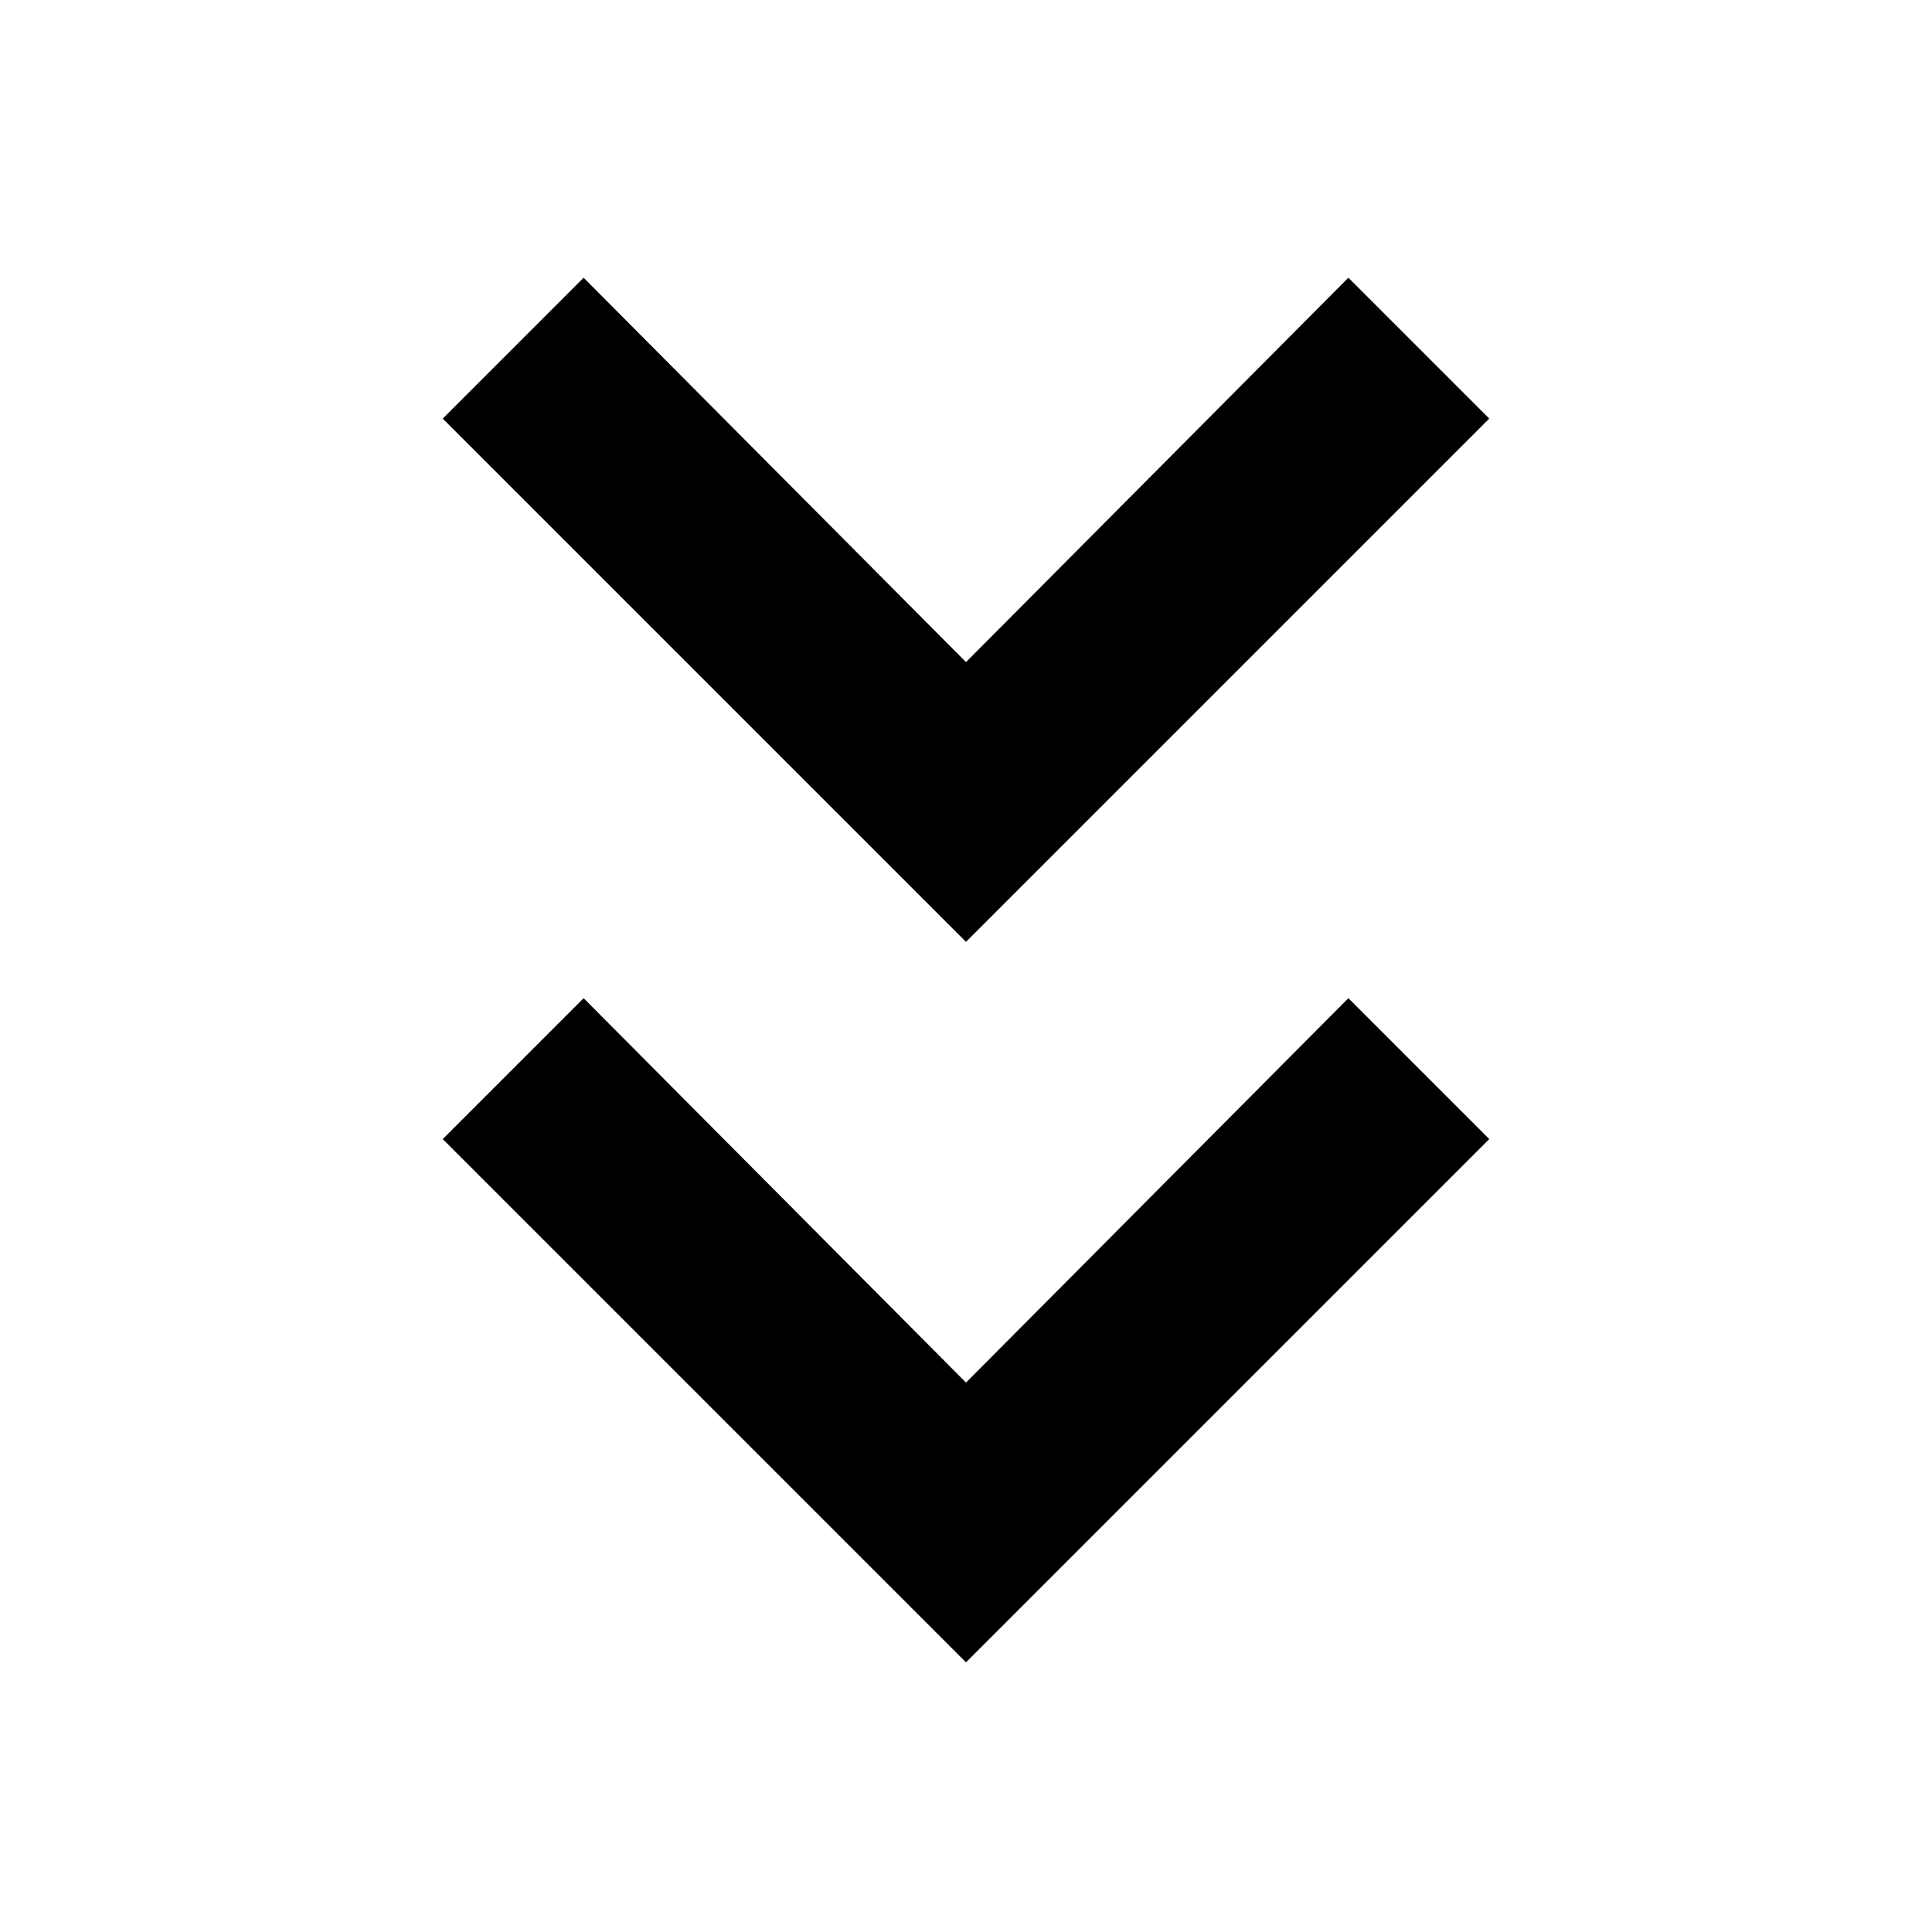 <svg xmlns="http://www.w3.org/2000/svg" height="20" viewBox="0 -960 960 960" width="20"><path d="M480-134 220-394l70-70 190 191 190-191 70 70-260 260Zm0-358L220-752l70-70 190 191 190-191 70 70-260 260Z"/></svg>